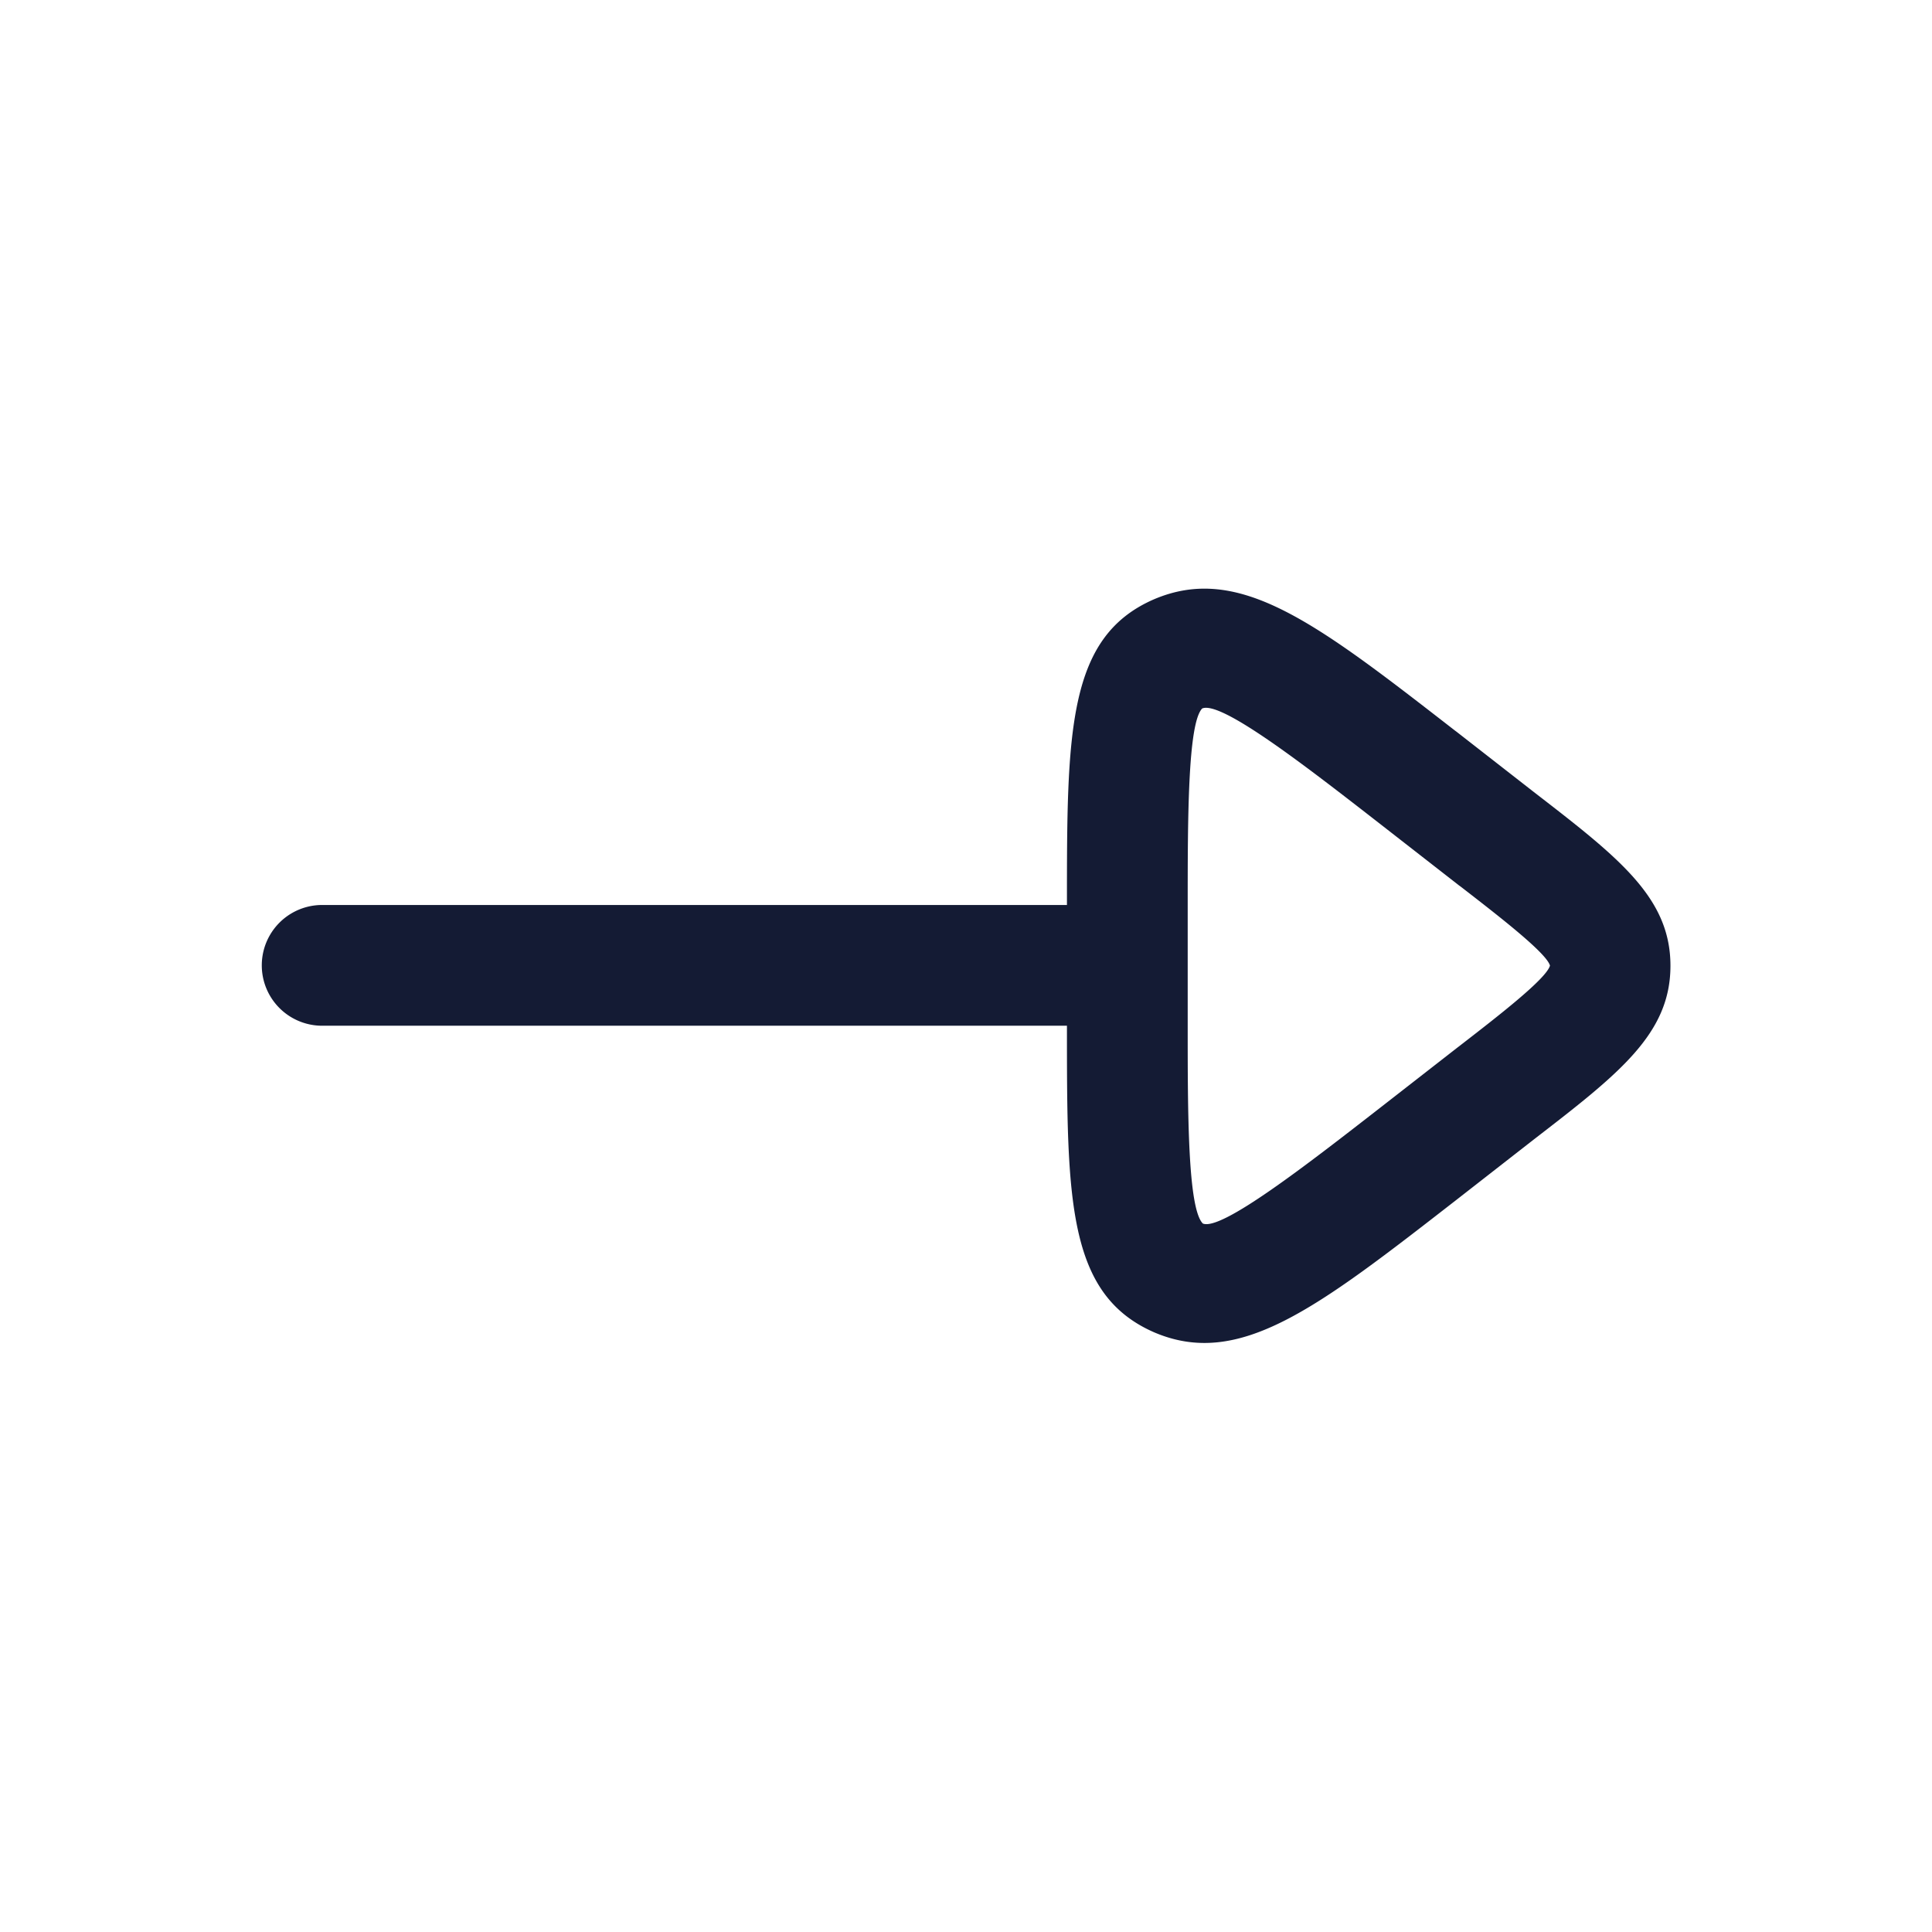 <svg xmlns="http://www.w3.org/2000/svg" width="24" height="24" fill="none"><path fill="#141B34" fill-rule="evenodd" d="M13.254 12.742v.005c0 2.145 0 3.329 1.082 3.803 1.057.453 2.016-.292 3.755-1.644l.96-.749c1.06-.818 1.7-1.313 1.7-2.16s-.64-1.342-1.698-2.159l-.963-.751-.01-.007c-1.733-1.346-2.689-2.089-3.75-1.633-1.075.471-1.076 1.653-1.076 3.795H4.002a.75.75 0 0 0 0 1.5zm4.89-1.729c.478.37 1.065.824 1.11.981v.002c-.046.164-.646.628-1.127 1q-.002.003-.003.002l-.96.748c-.934.727-1.994 1.55-2.222 1.453-.188-.188-.188-1.39-.188-2.45v-1.5c0-1.062 0-2.263.18-2.448.237-.101 1.295.722 2.228 1.448l.965.752z" clip-rule="evenodd"/></svg>